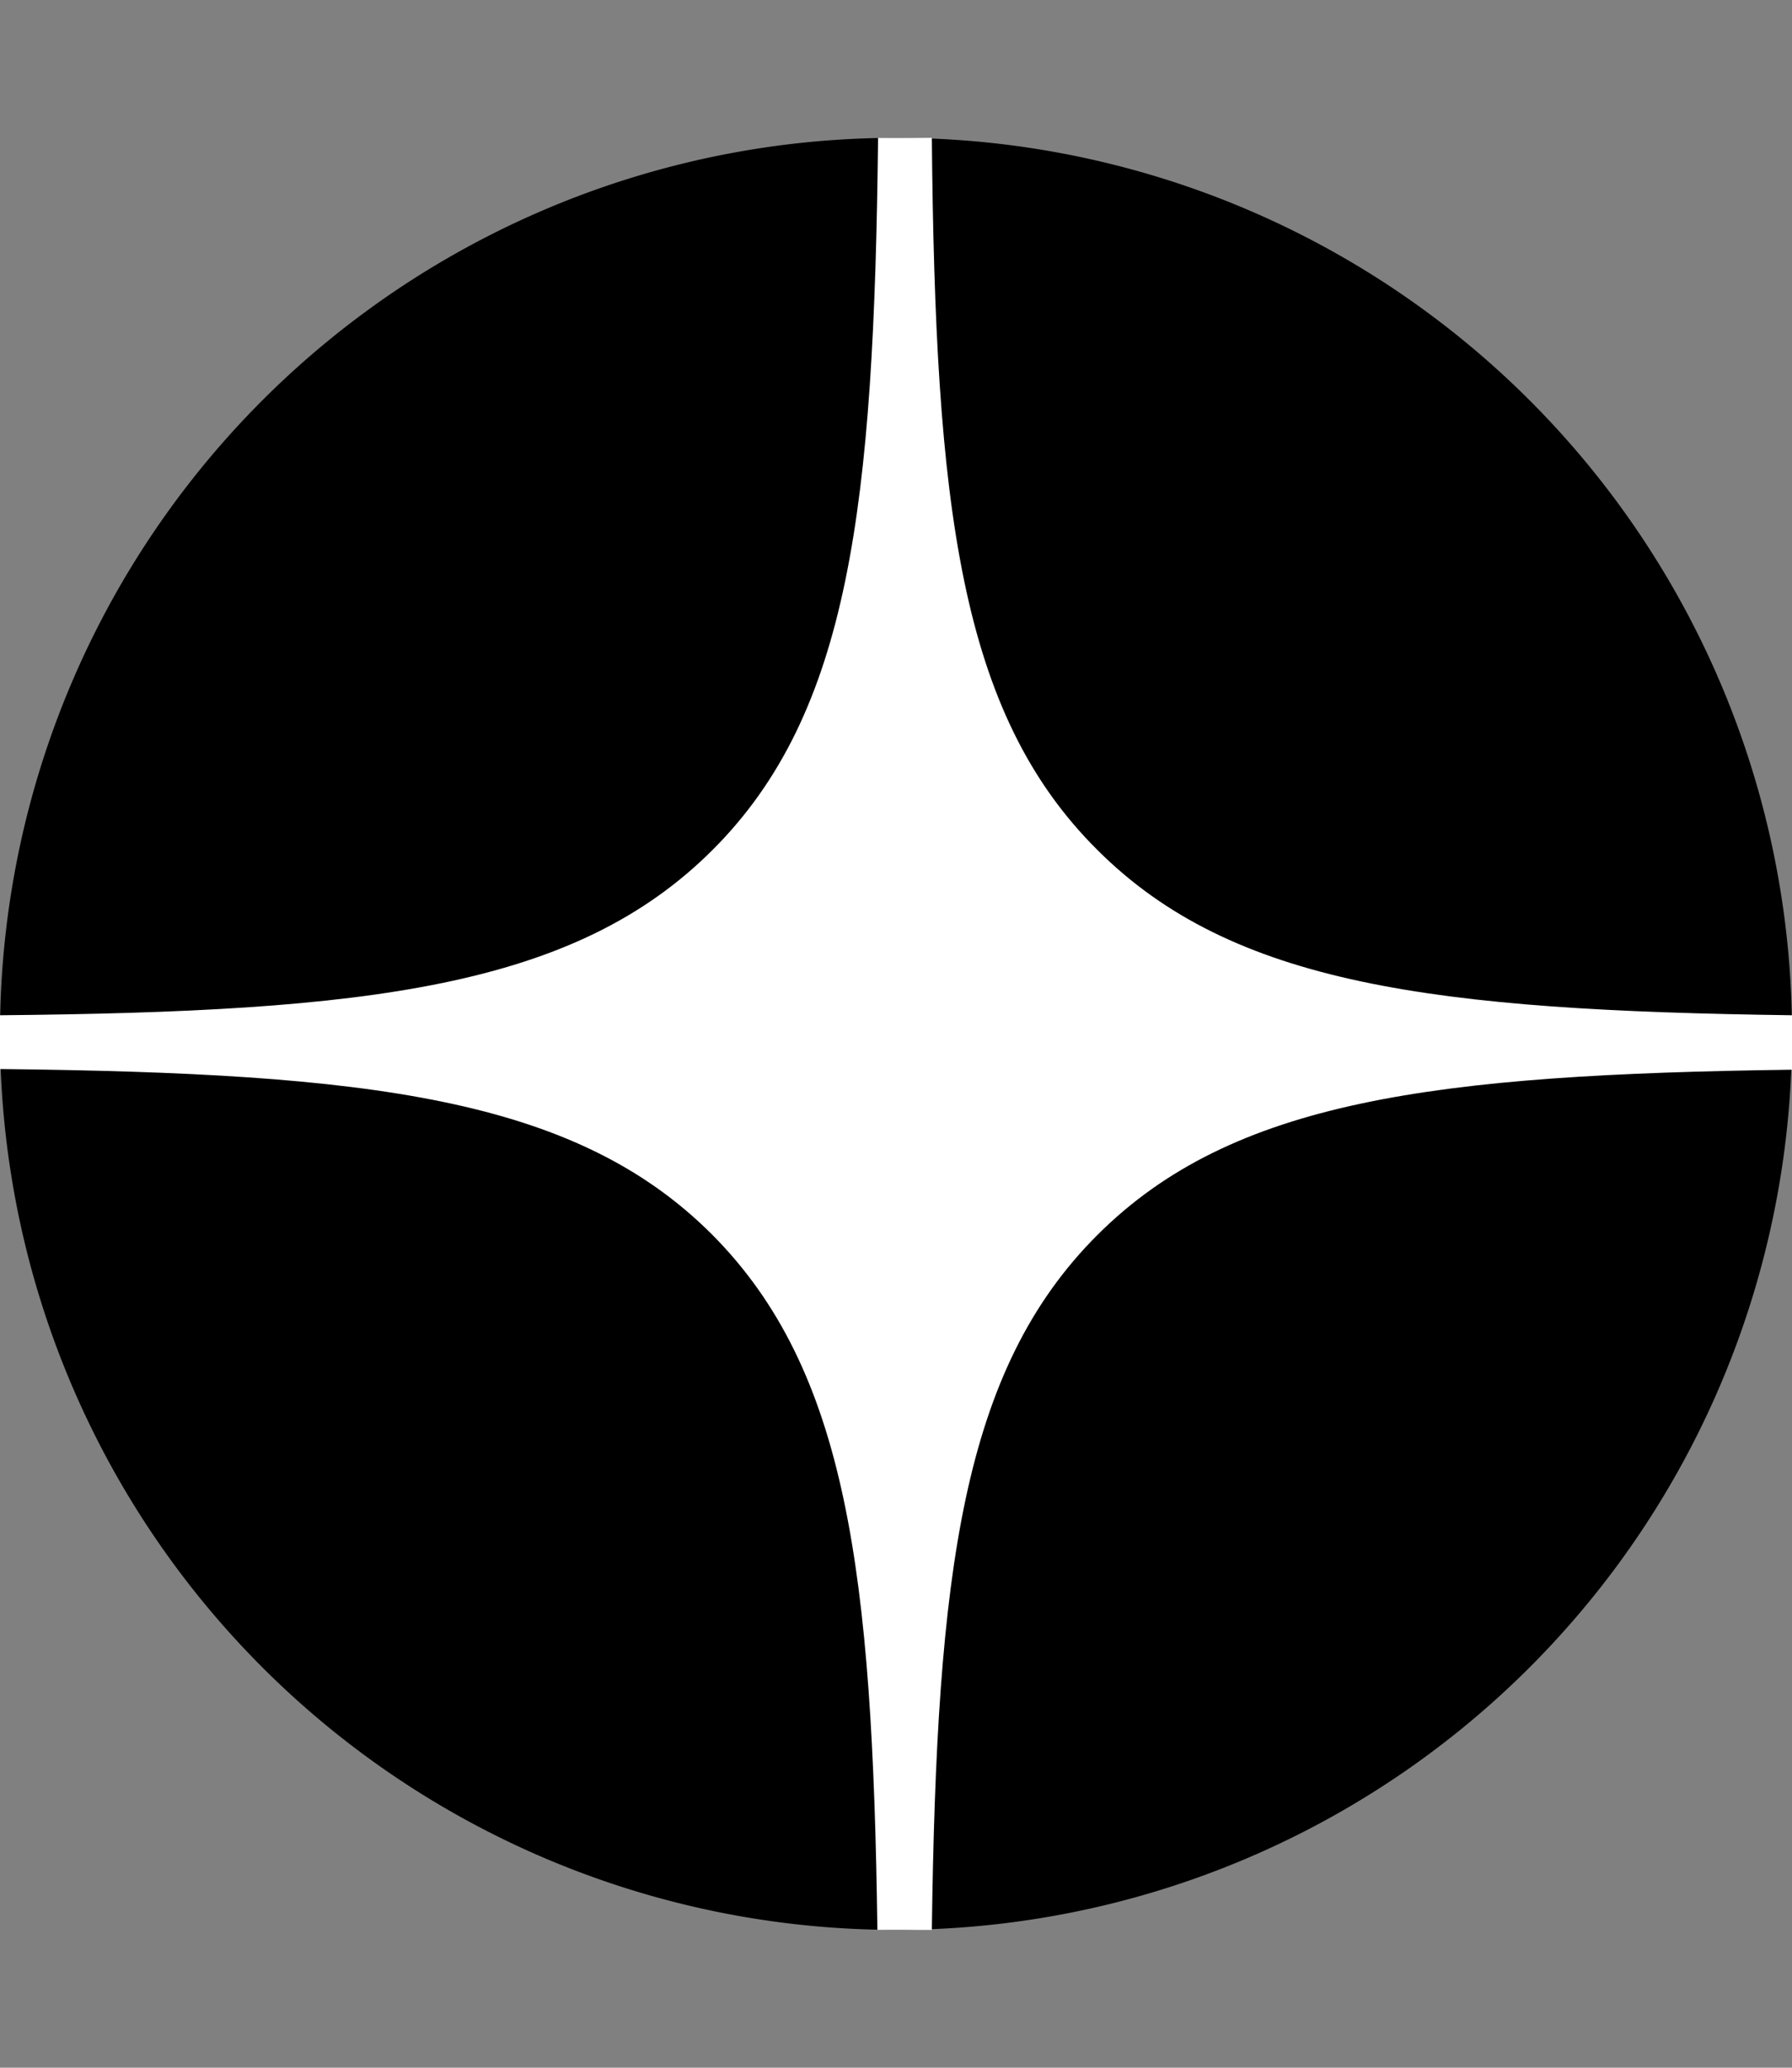 <svg viewBox="0 0 26 30" fill="none" xmlns="http://www.w3.org/2000/svg">
  <rect x="0" y="0" width="26" height="30" fill="#808080" stroke="none"/>
  <path d="M0 15a13 13 0 0126 0 13 13 0 01-26 0z" fill="#000"></path>
  <path fill-rule="evenodd" clip-rule="evenodd" d="M12.74 2c-.06 5.35-.41 8.34-2.4 10.33-2 2-5 2.35-10.34 2.4v.78c5.35.06 8.34.41 10.33 2.4 1.96 1.97 2.33 4.9 2.4 10.09h.79c.07-5.2.44-8.12 2.4-10.08 1.96-1.96 4.89-2.33 10.08-2.4v-.79c-5.2-.07-8.12-.44-10.08-2.4-2-1.99-2.35-4.98-2.4-10.33h-.78z" fill="#fff"></path>
</svg>
